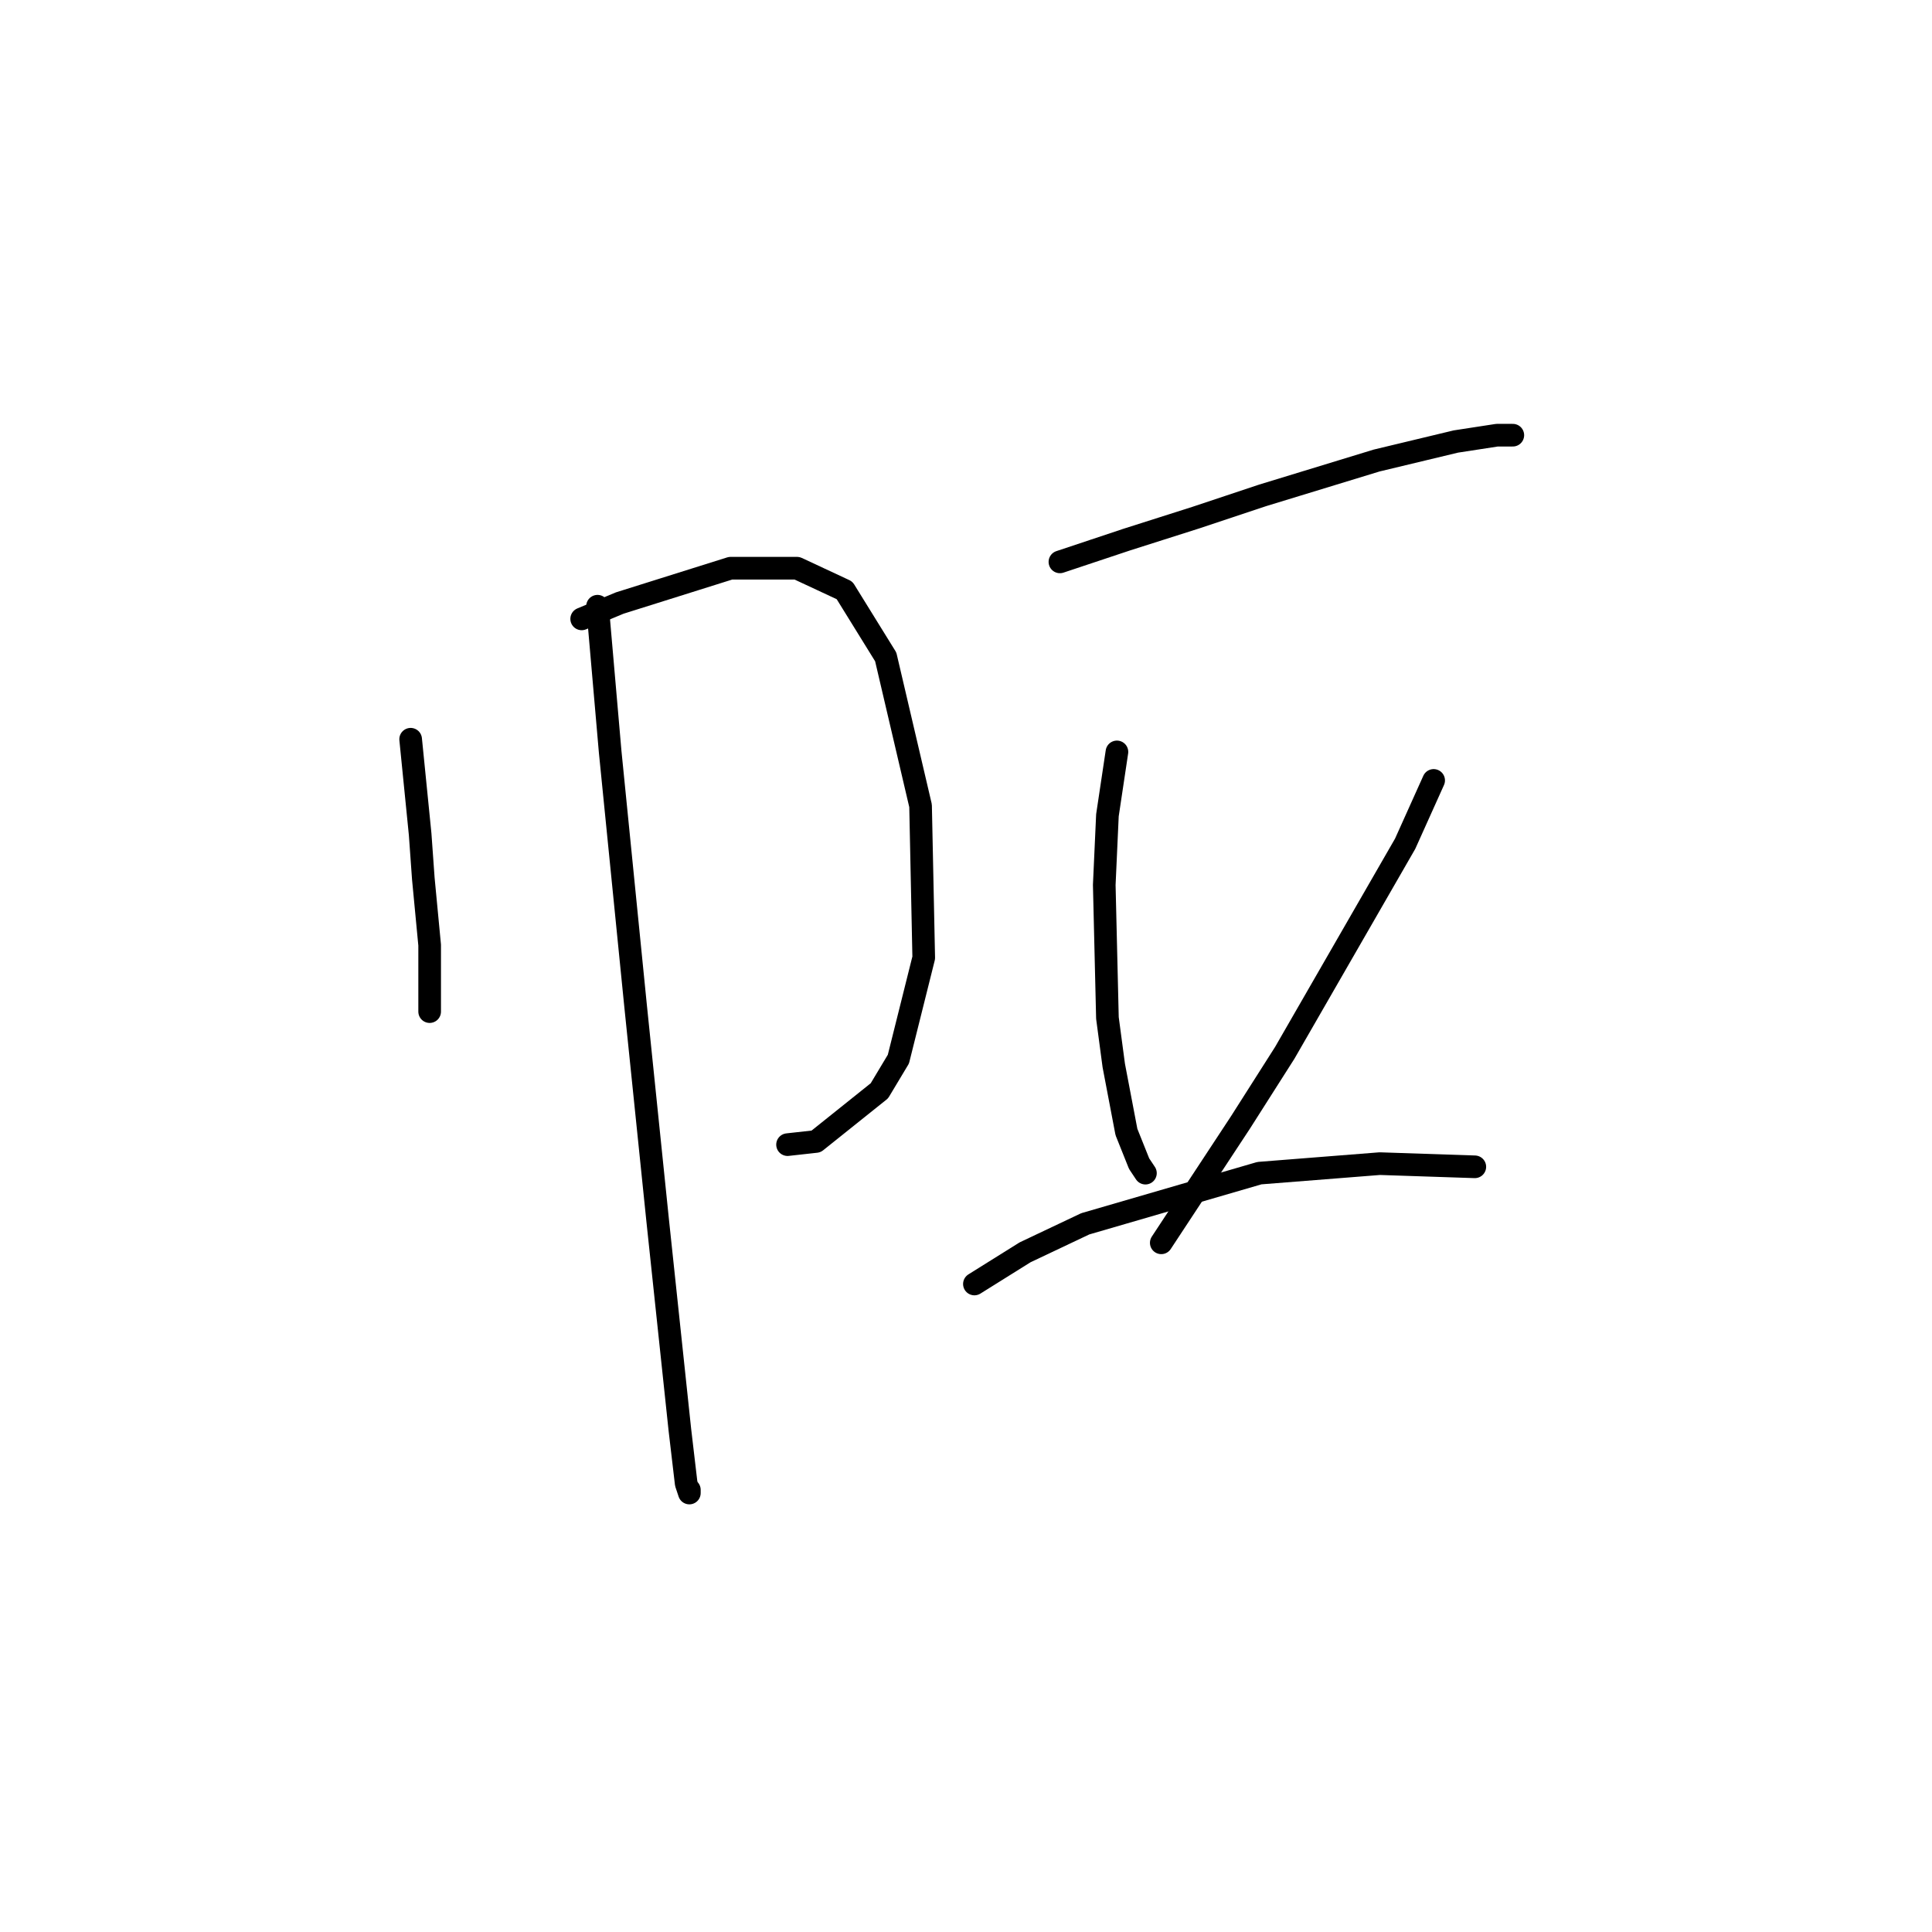 <?xml version="1.0" standalone="no"?>
    <svg width="256" height="256" xmlns="http://www.w3.org/2000/svg" version="1.1">
    <polyline stroke="black" stroke-width="3" stroke-linecap="round" fill="transparent" stroke-linejoin="round" points="54.413 97.953 55.672 110.543 56.092 116.418 56.931 125.231 56.931 130.687 56.931 133.625 56.931 134.044 56.931 134.044 " />
        <polyline stroke="black" stroke-width="3" stroke-linecap="round" fill="transparent" stroke-linejoin="round" points="77.075 82.006 82.111 79.907 96.8 75.291 105.613 75.291 111.908 78.229 117.363 87.042 121.98 106.766 122.399 126.91 119.042 140.339 116.524 144.536 108.131 151.251 104.354 151.67 104.354 151.67 " />
        <polyline stroke="black" stroke-width="3" stroke-linecap="round" fill="transparent" stroke-linejoin="round" points="79.174 80.327 80.852 99.632 84.21 133.205 87.147 161.742 90.085 189.44 90.924 196.575 91.344 197.834 91.344 197.414 91.344 197.414 " />
        <polyline stroke="black" stroke-width="3" stroke-linecap="round" fill="transparent" stroke-linejoin="round" points="140.445 74.452 149.258 71.514 158.491 68.576 167.304 65.639 182.412 61.022 192.903 58.504 198.359 57.665 200.457 57.665 200.457 57.665 " />
        <polyline stroke="black" stroke-width="3" stroke-linecap="round" fill="transparent" stroke-linejoin="round" points="147.999 99.632 146.74 108.025 146.32 117.258 146.74 134.884 147.579 141.179 149.258 149.992 150.937 154.188 151.776 155.447 151.776 155.447 " />
        <polyline stroke="black" stroke-width="3" stroke-linecap="round" fill="transparent" stroke-linejoin="round" points="189.966 103.409 186.189 111.802 170.241 139.5 164.366 148.733 153.874 164.68 153.874 164.68 " />
        <polyline stroke="black" stroke-width="3" stroke-linecap="round" fill="transparent" stroke-linejoin="round" points="129.114 170.136 135.829 165.939 143.802 162.162 166.884 155.447 182.831 154.188 195.421 154.608 195.421 154.608 " />
        </svg>